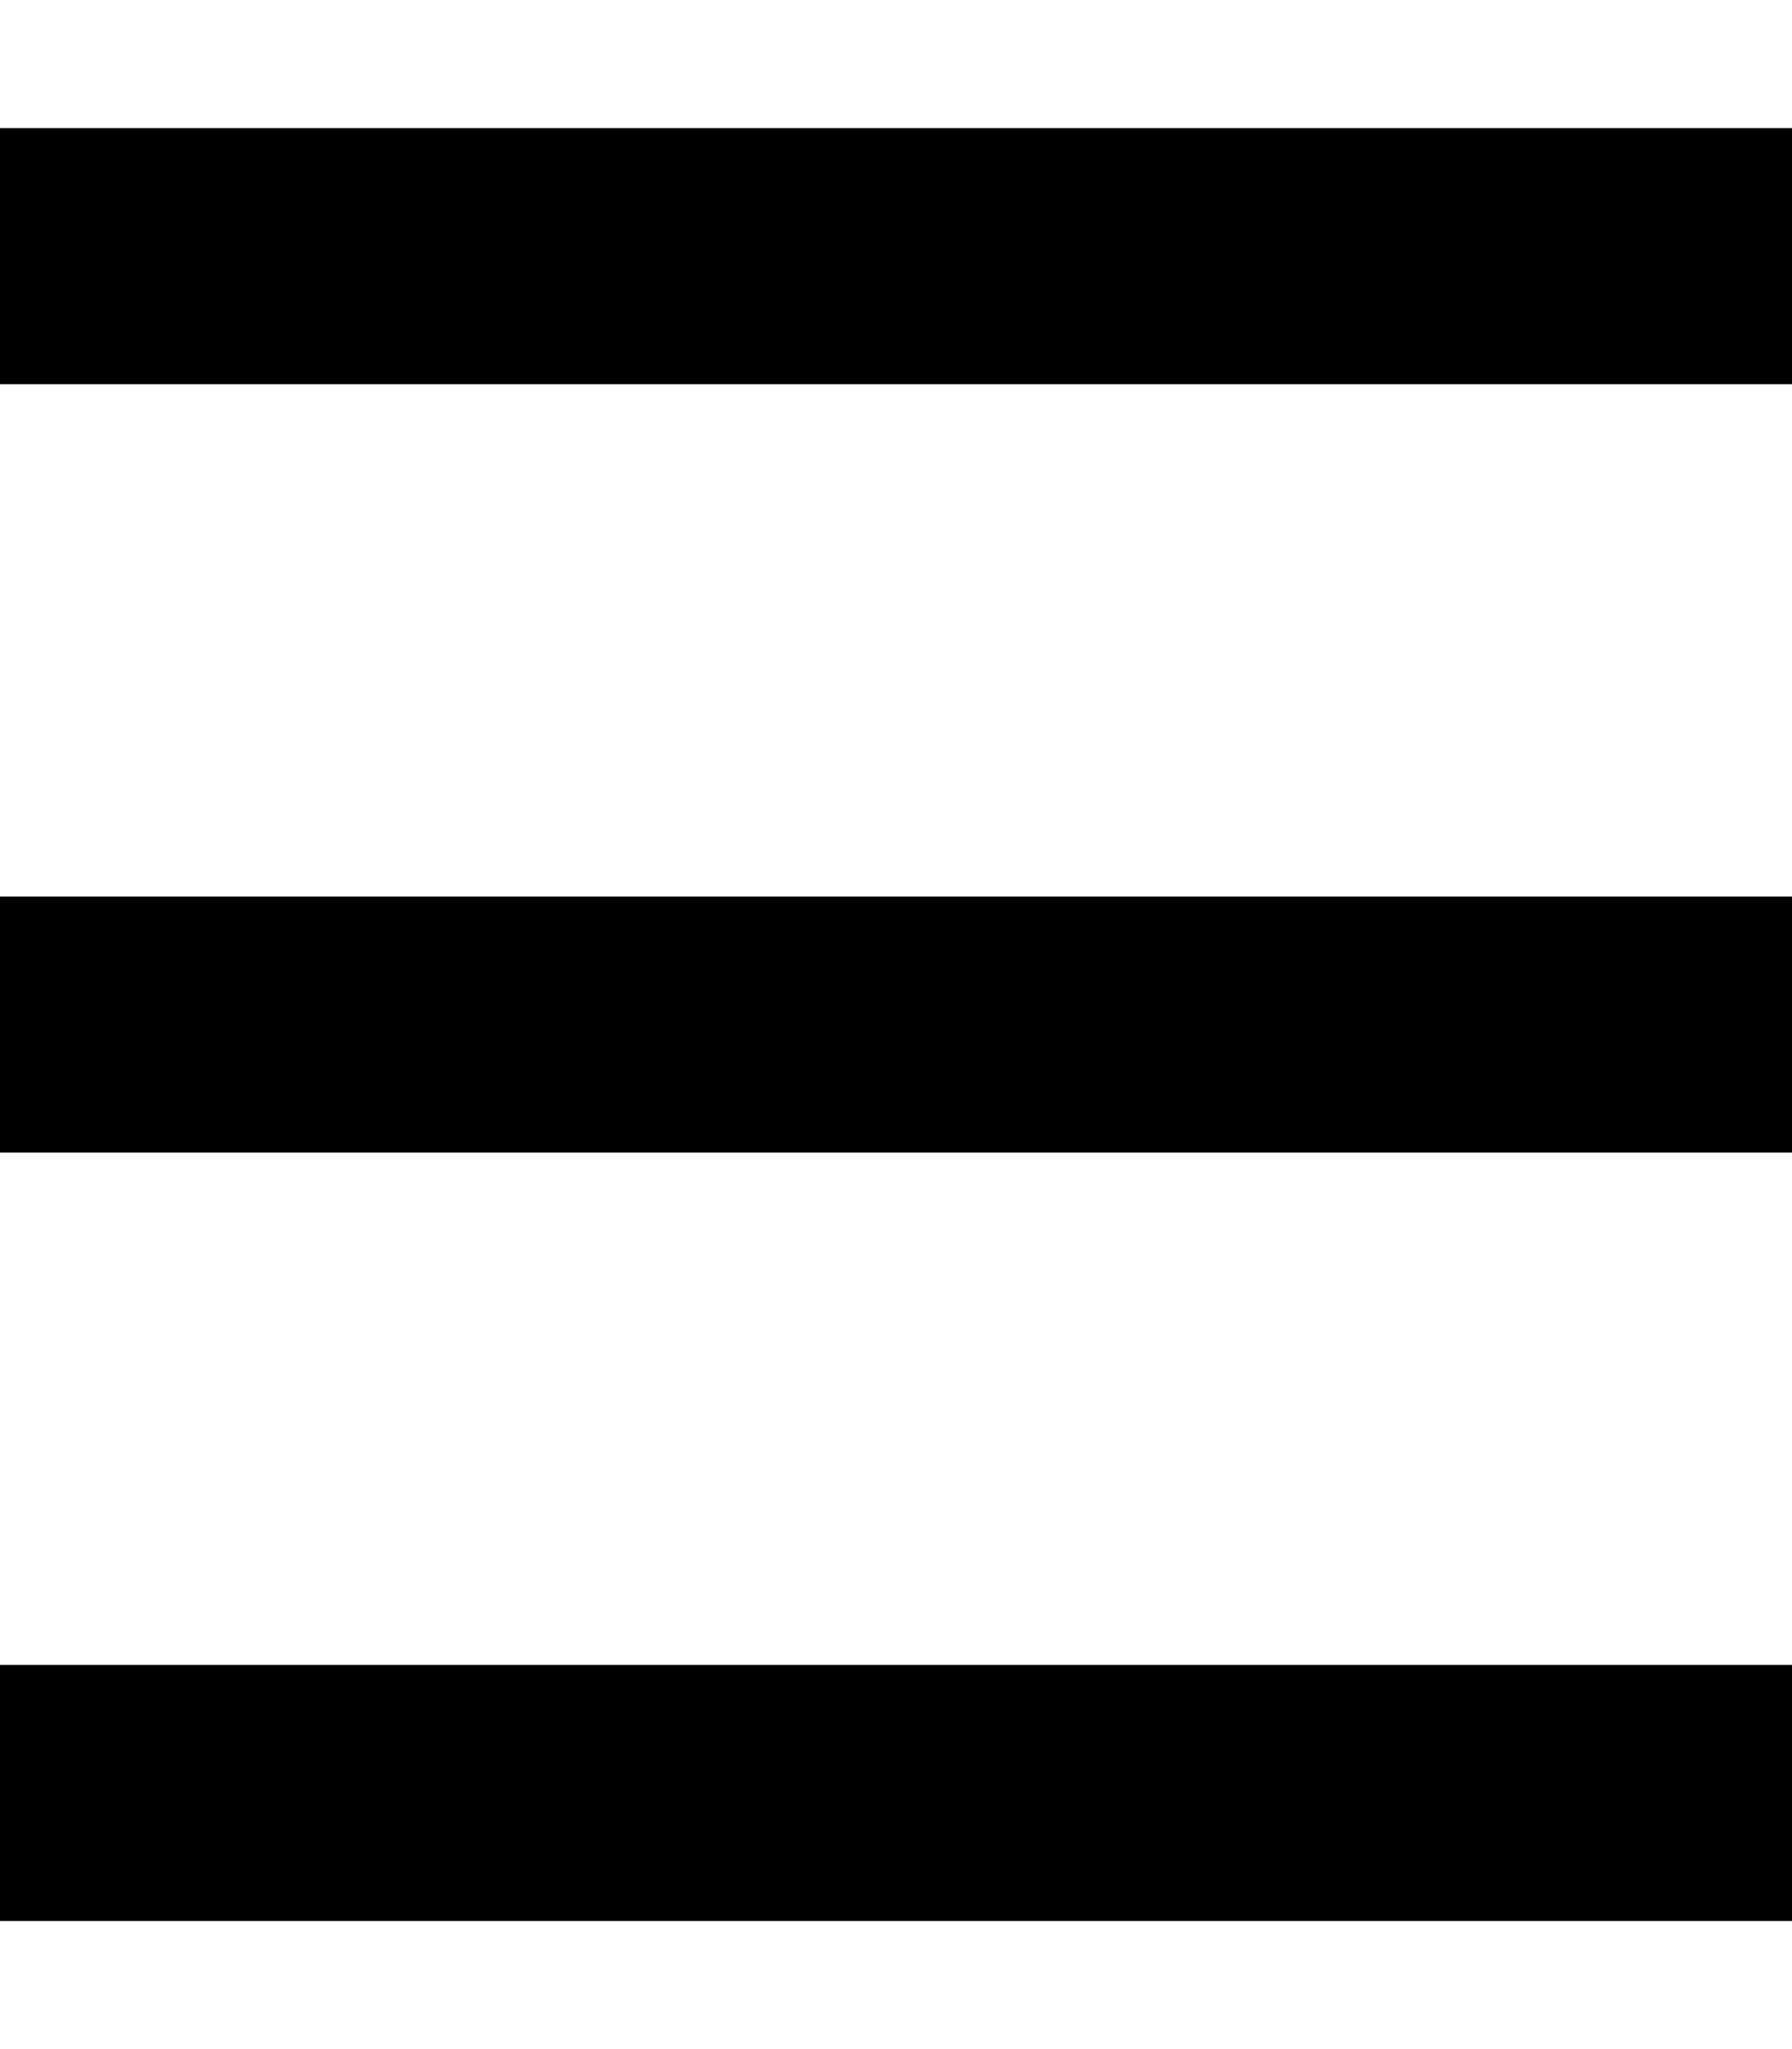 <?xml version="1.0" encoding="UTF-8" standalone="no"?>
<svg viewBox="0 0 14 16" version="1.1" xmlns="http://www.w3.org/2000/svg" xmlns:xlink="http://www.w3.org/1999/xlink">
    <title>Hamburger</title>
    <path d="M0,1 L14,1 L14,3 L0,3 L0,1 Z M0,13 L14,13 L14,15 L0,15 L0,13 Z M0,7 L14,7 L14,9 L0,9 L0,7 Z"></path>
</svg>
